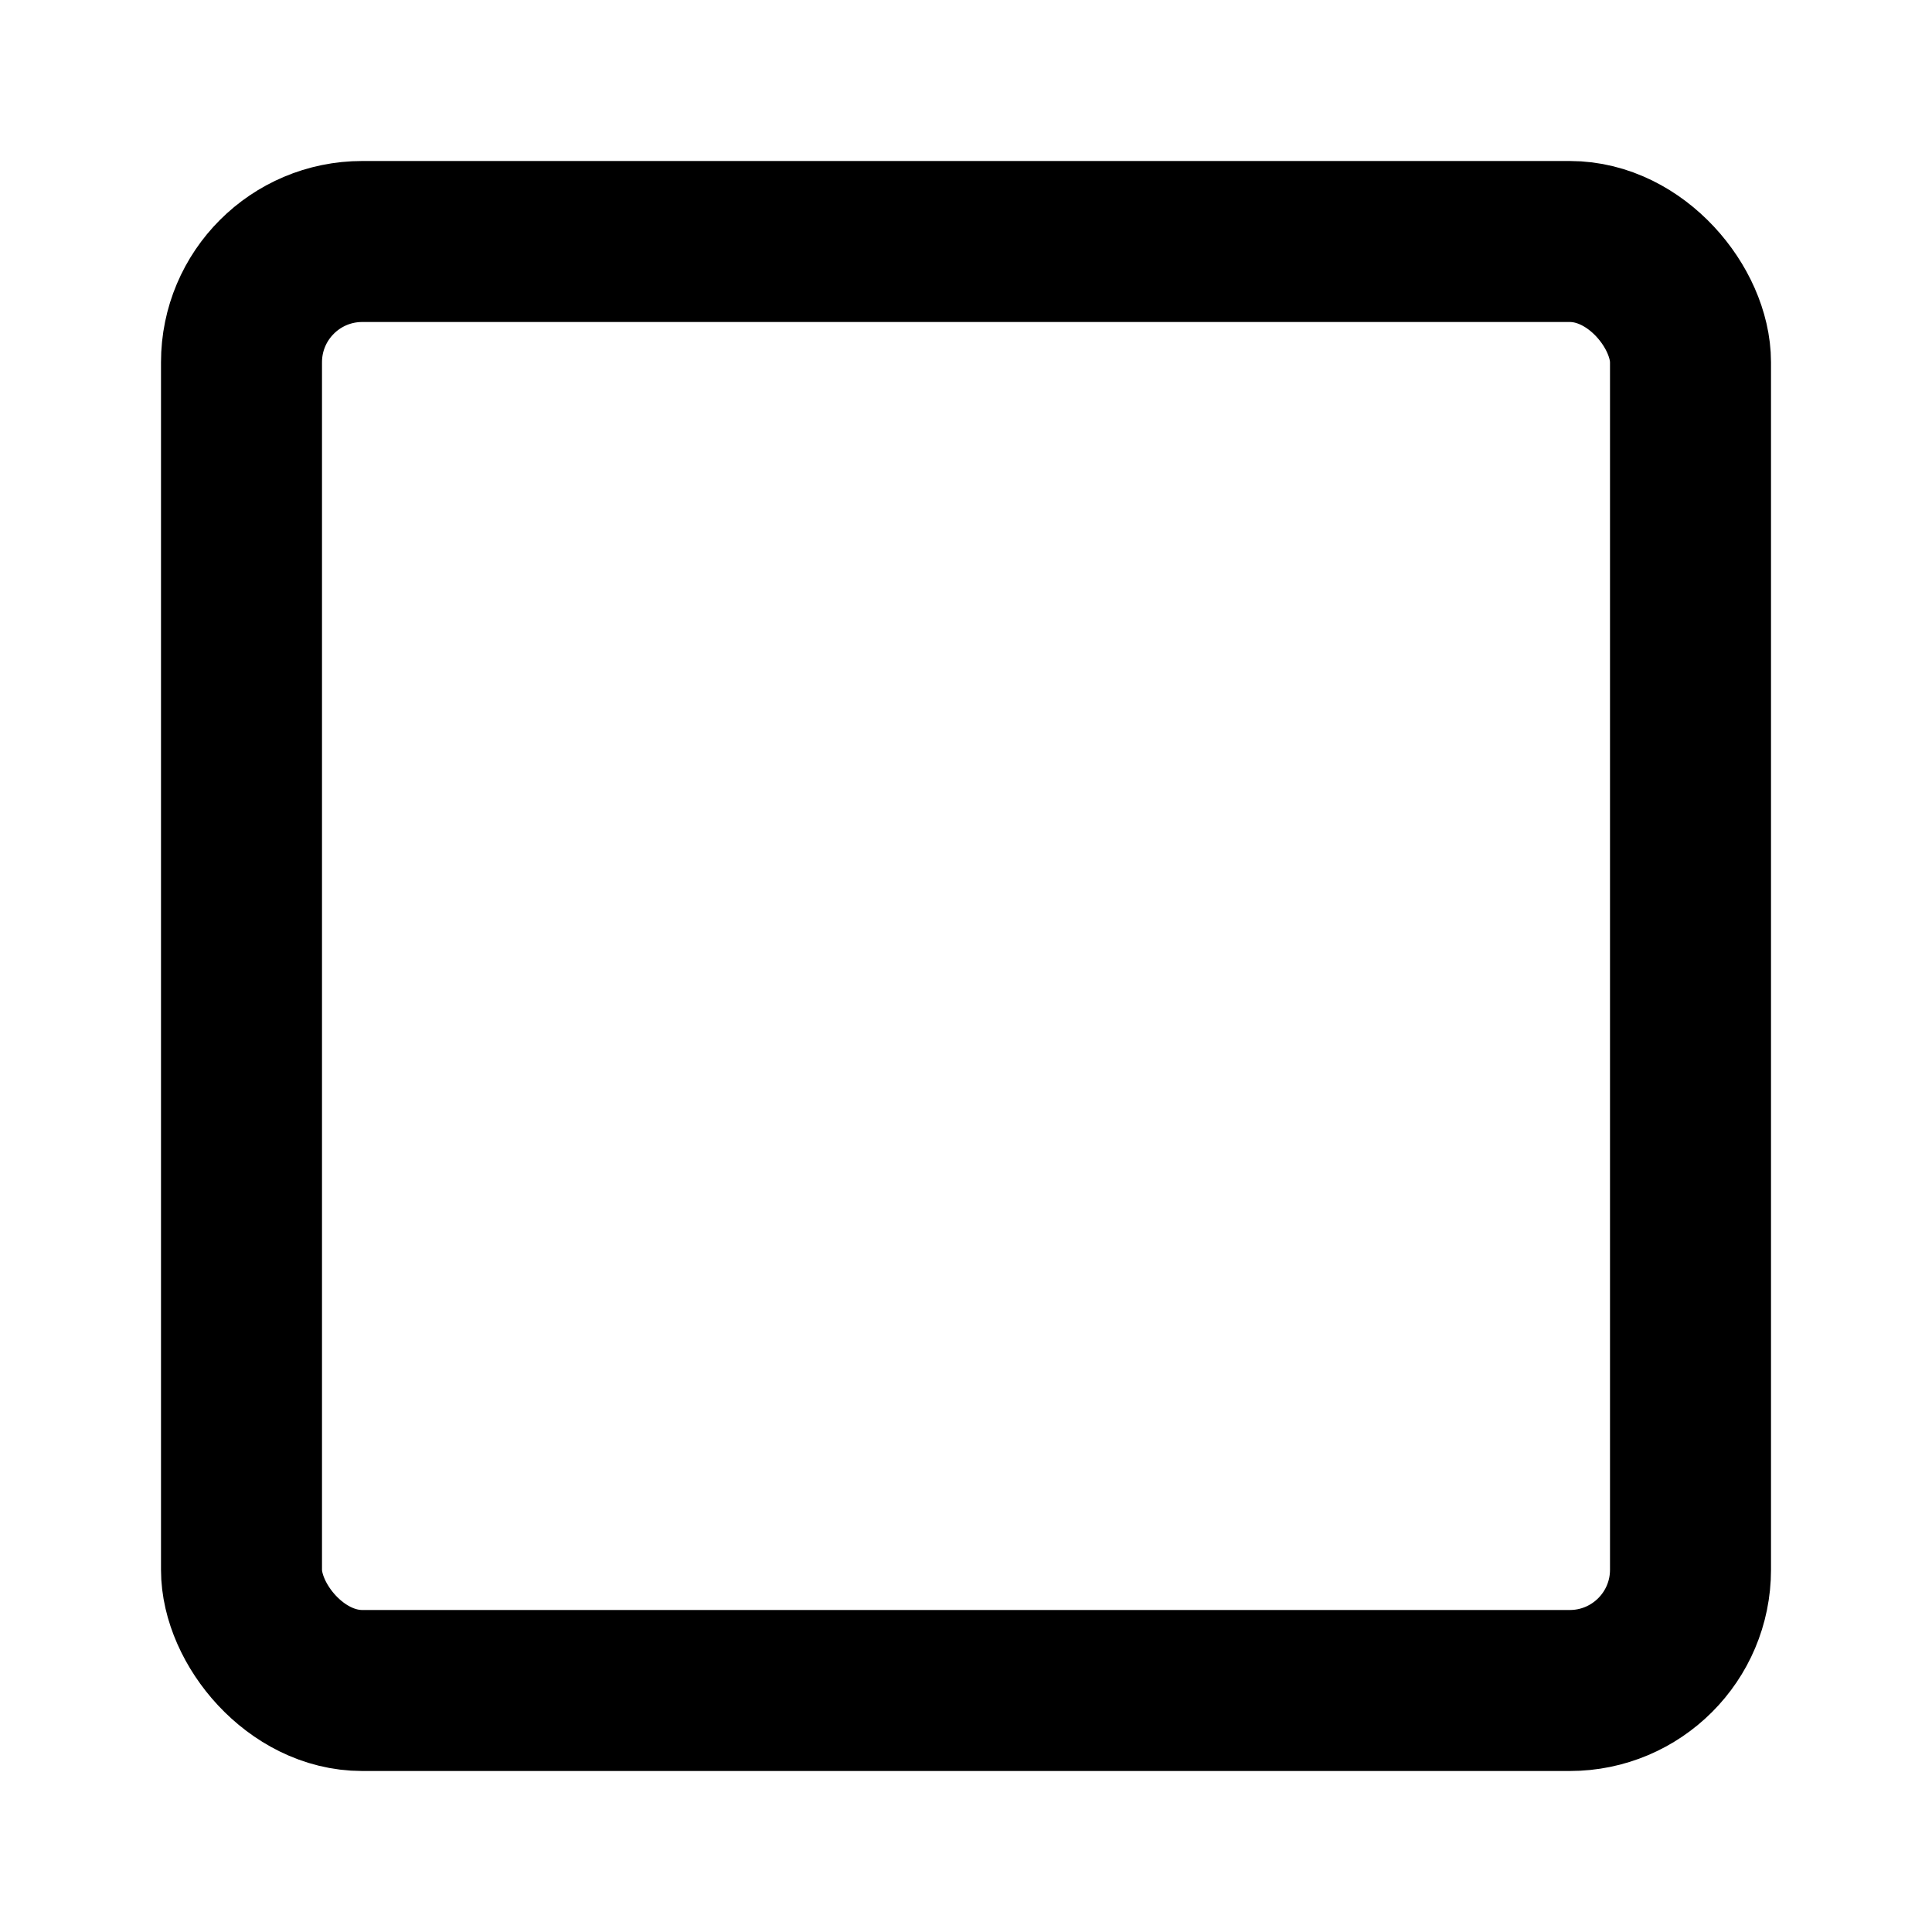<?xml version="1.0" encoding="UTF-8"?>
<svg width="24" height="24" viewBox="0 0 48 48" xmlns="http://www.w3.org/2000/svg">
  <rect x="6" y="6" width="36" height="36" rx="3" fill="none" stroke="currentColor" stroke-width="4"
    stroke-linejoin="round" />
</svg>